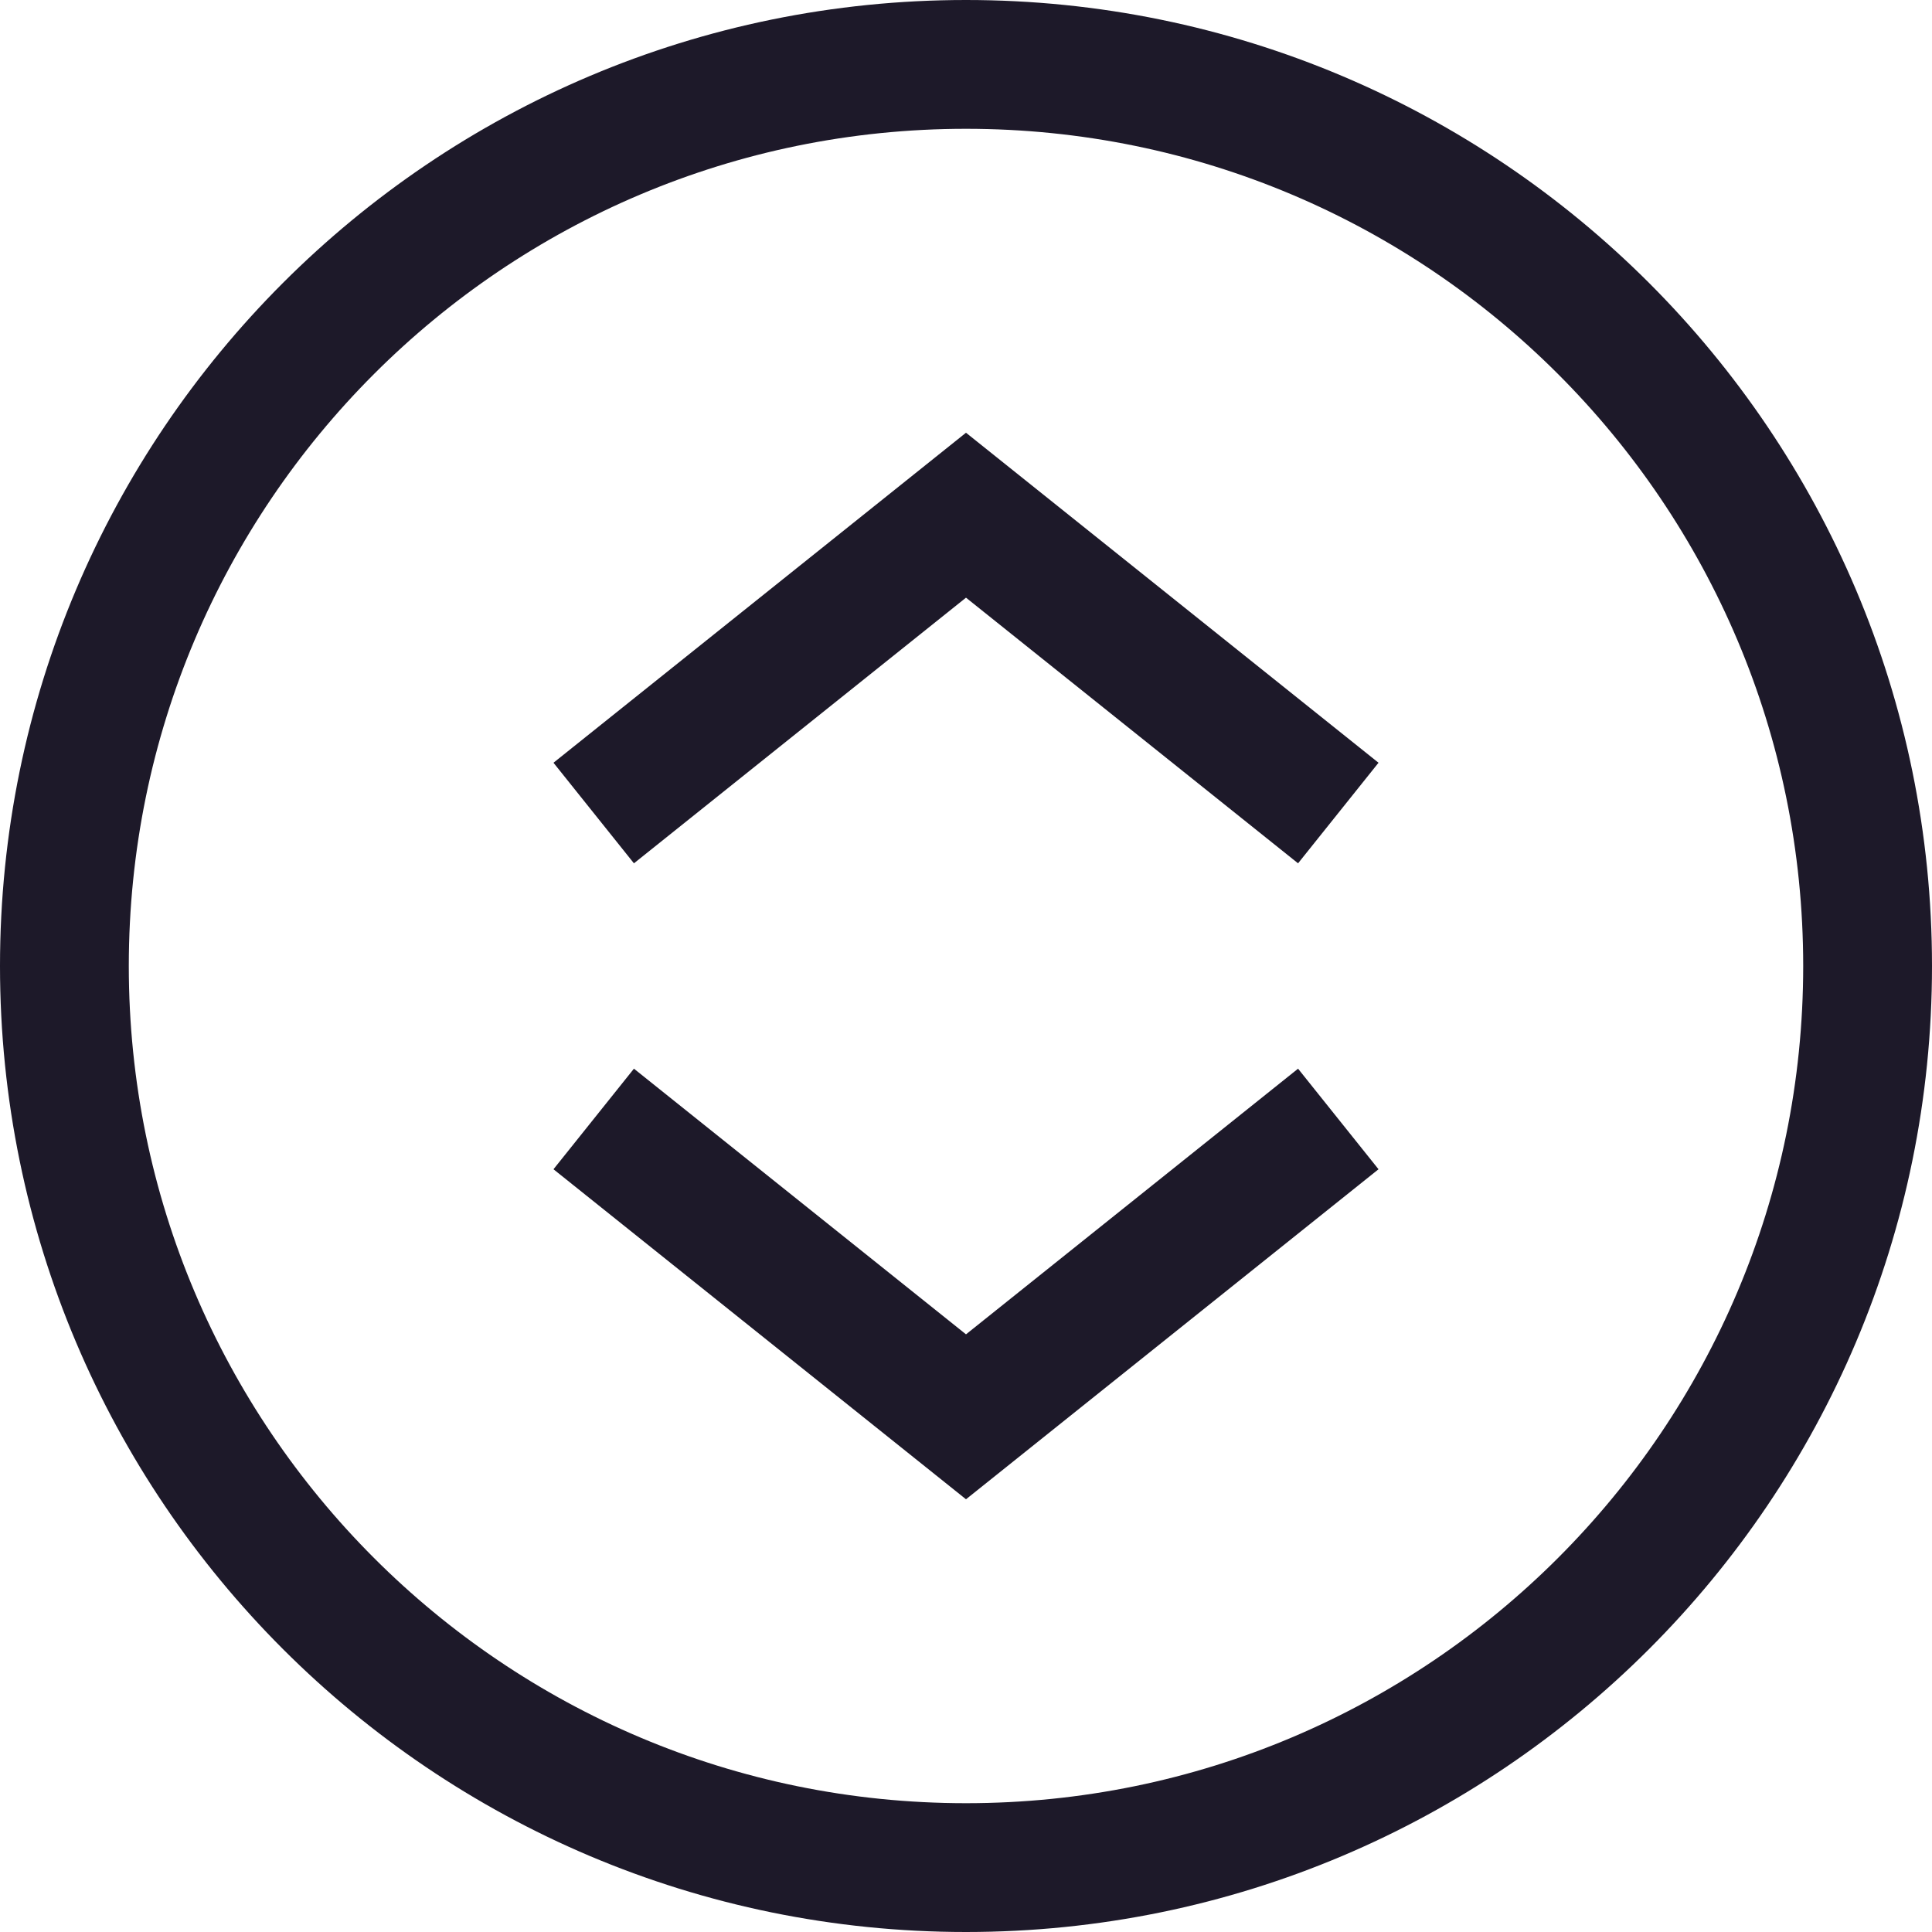 <svg width="15" height="15" viewBox="0 0 15 15" fill="none" xmlns="http://www.w3.org/2000/svg">
<path d="M10 9L7.5 11L5 9M5 6L7.5 4L10 6M7.5 14.5C3.634 14.5 0.5 11.366 0.5 7.5C0.5 3.634 3.634 0.5 7.5 0.5C11.366 0.5 14.5 3.634 14.5 7.5C14.5 11.366 11.366 14.5 7.5 14.5Z" stroke="#1D1929" stroke-linecap="square"/>
</svg>
